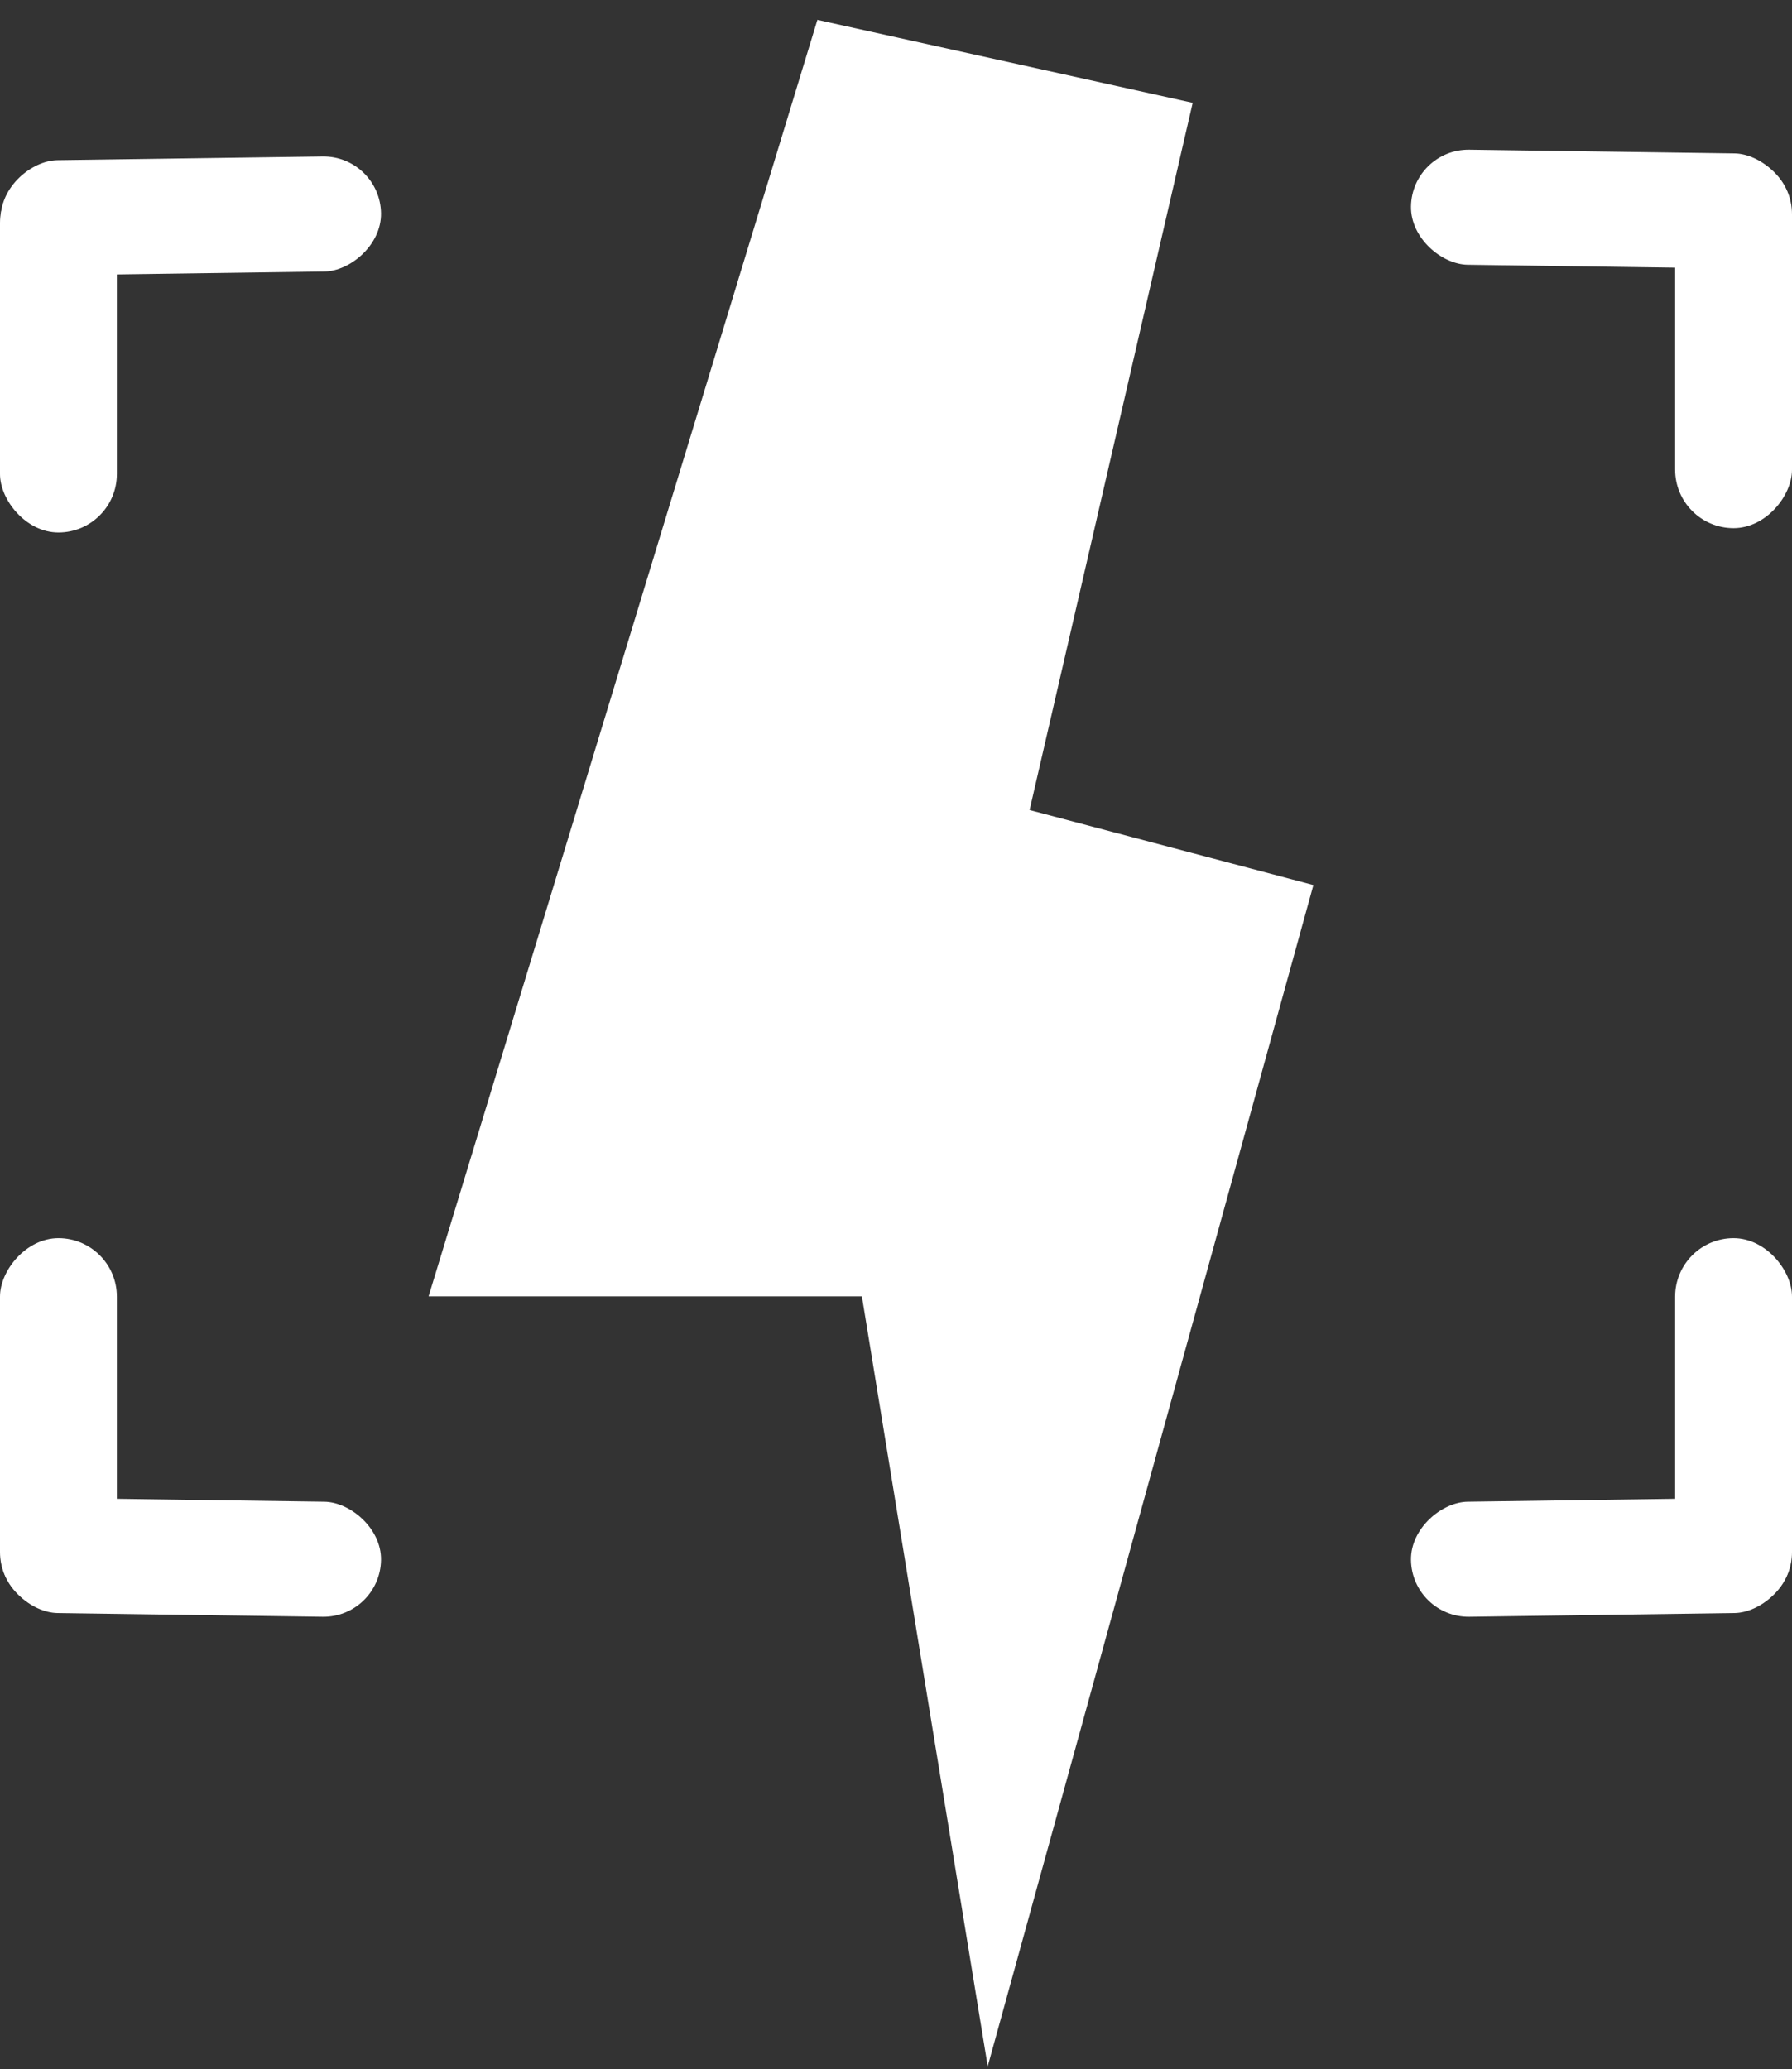 <svg width="414" height="478" viewBox="0 0 414 478" fill="none" xmlns="http://www.w3.org/2000/svg">
<rect x="0" y="0" width="414" height="478" fill="#333333" stroke="none"/>
<rect y="38" width="27" height="85" rx="13.5" fill="white"/>
<rect width="27" height="86" rx="13.5" transform="matrix(-1 0 0 1 414 36)" fill="white"/>
<rect x="414" y="372" width="27" height="86" rx="13.5" transform="rotate(180 414 372)" fill="white"/>
<rect width="27" height="86" rx="13.5" transform="matrix(1 0 0 -1 0 372)" fill="white"/>
<rect width="26.577" height="87.835" rx="13.289" transform="matrix(0.015 1 -1 0.014 87.826 35.958)" fill="white"/>
<rect width="26.577" height="87.835" rx="13.289" transform="matrix(-0.015 1 1 0.014 326.174 34.394)" fill="white"/>
<rect width="26.577" height="87.835" rx="13.289" transform="matrix(-0.015 -1 1 -0.014 326.174 373.644)" fill="white"/>
<rect width="26.577" height="87.835" rx="13.289" transform="matrix(0.015 -1 -1 -0.014 87.826 373.644)" fill="white"/>
<path d="M188.839 4.587L275.542 23.753L211.947 299.448L99.014 299.448L188.839 4.587Z" fill="white"/>
<path d="M228.188 477.311L303.43 204.441L178.186 171.346L228.188 477.311Z" fill="white"/>
</svg>
